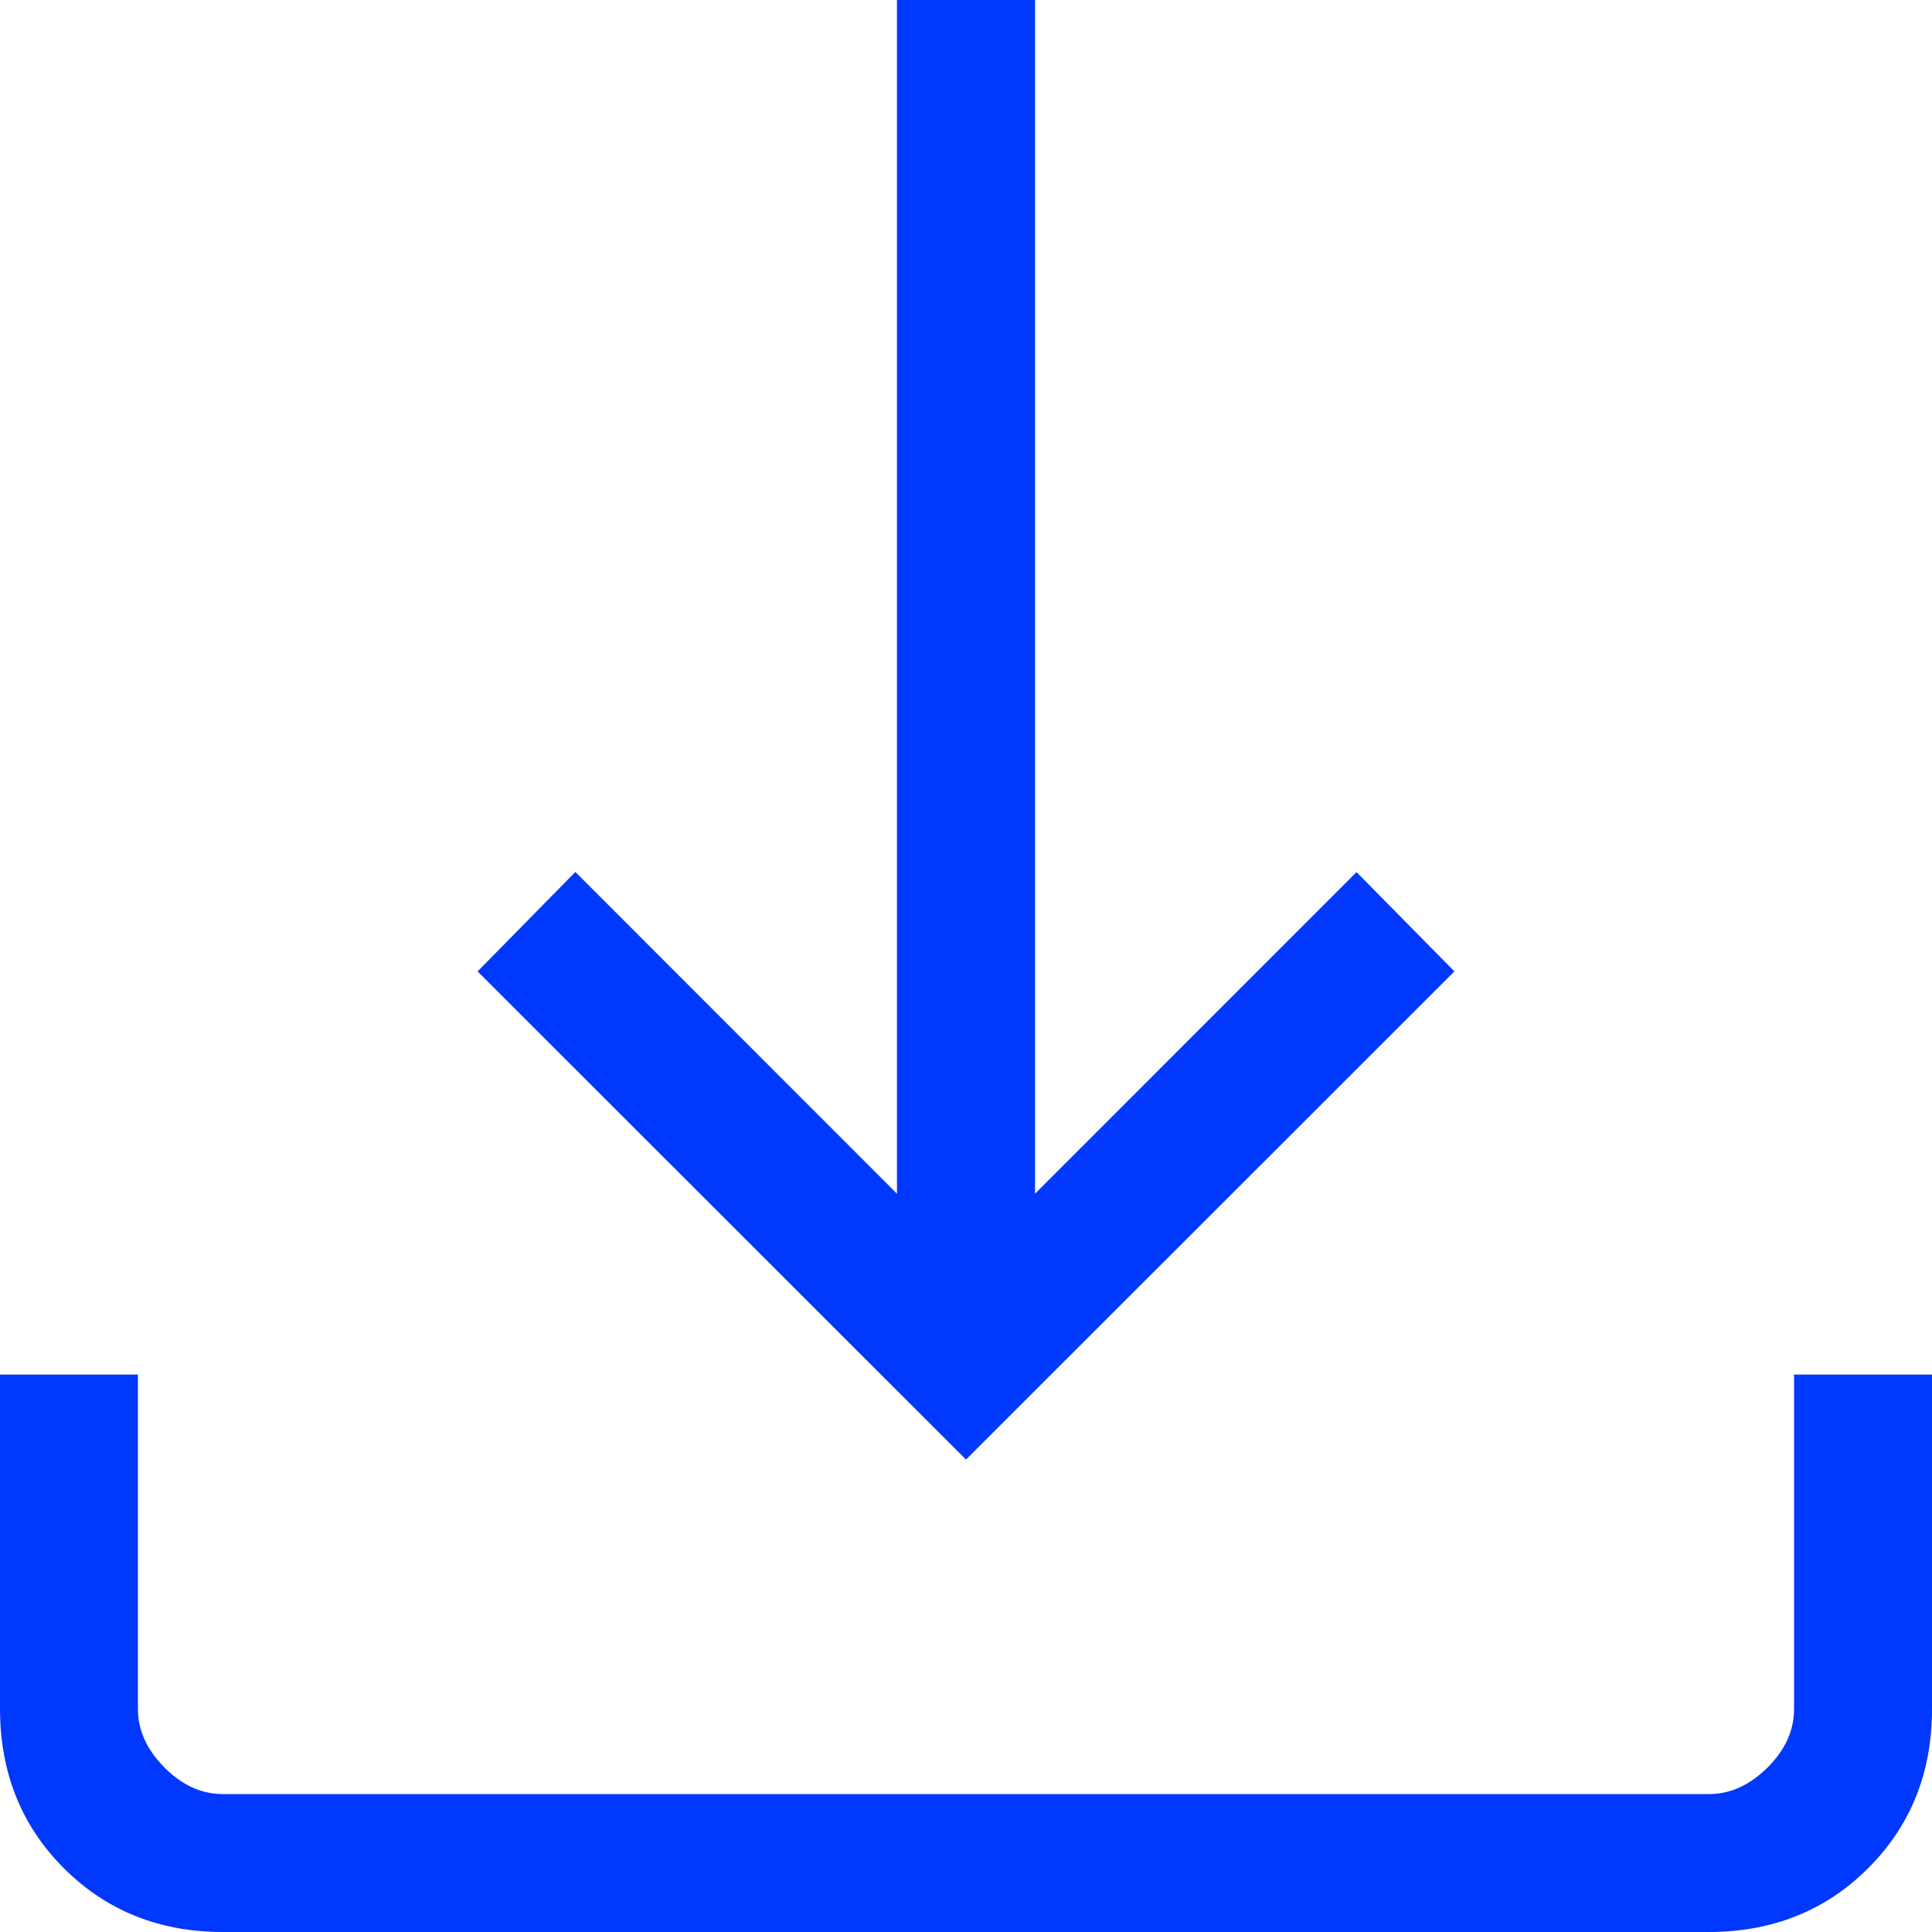 <svg width="15" height="15" viewBox="0 0 15 15" fill="none" xmlns="http://www.w3.org/2000/svg">
<path d="M7.5 11.332L3.708 7.542L4.467 6.77L6.964 9.268V0H8.036V9.268L10.532 6.771L11.292 7.542L7.5 11.332ZM1.731 15C1.238 15 0.826 14.835 0.496 14.505C0.166 14.175 0.001 13.763 0 13.269V10.672H1.071V13.269C1.071 13.434 1.14 13.585 1.277 13.723C1.414 13.861 1.565 13.929 1.73 13.929H13.27C13.434 13.929 13.585 13.86 13.723 13.723C13.861 13.586 13.929 13.434 13.929 13.269V10.672H15V13.269C15 13.762 14.835 14.174 14.505 14.504C14.175 14.834 13.763 14.999 13.269 15H1.731Z" fill="#0038FF"/>
</svg>
